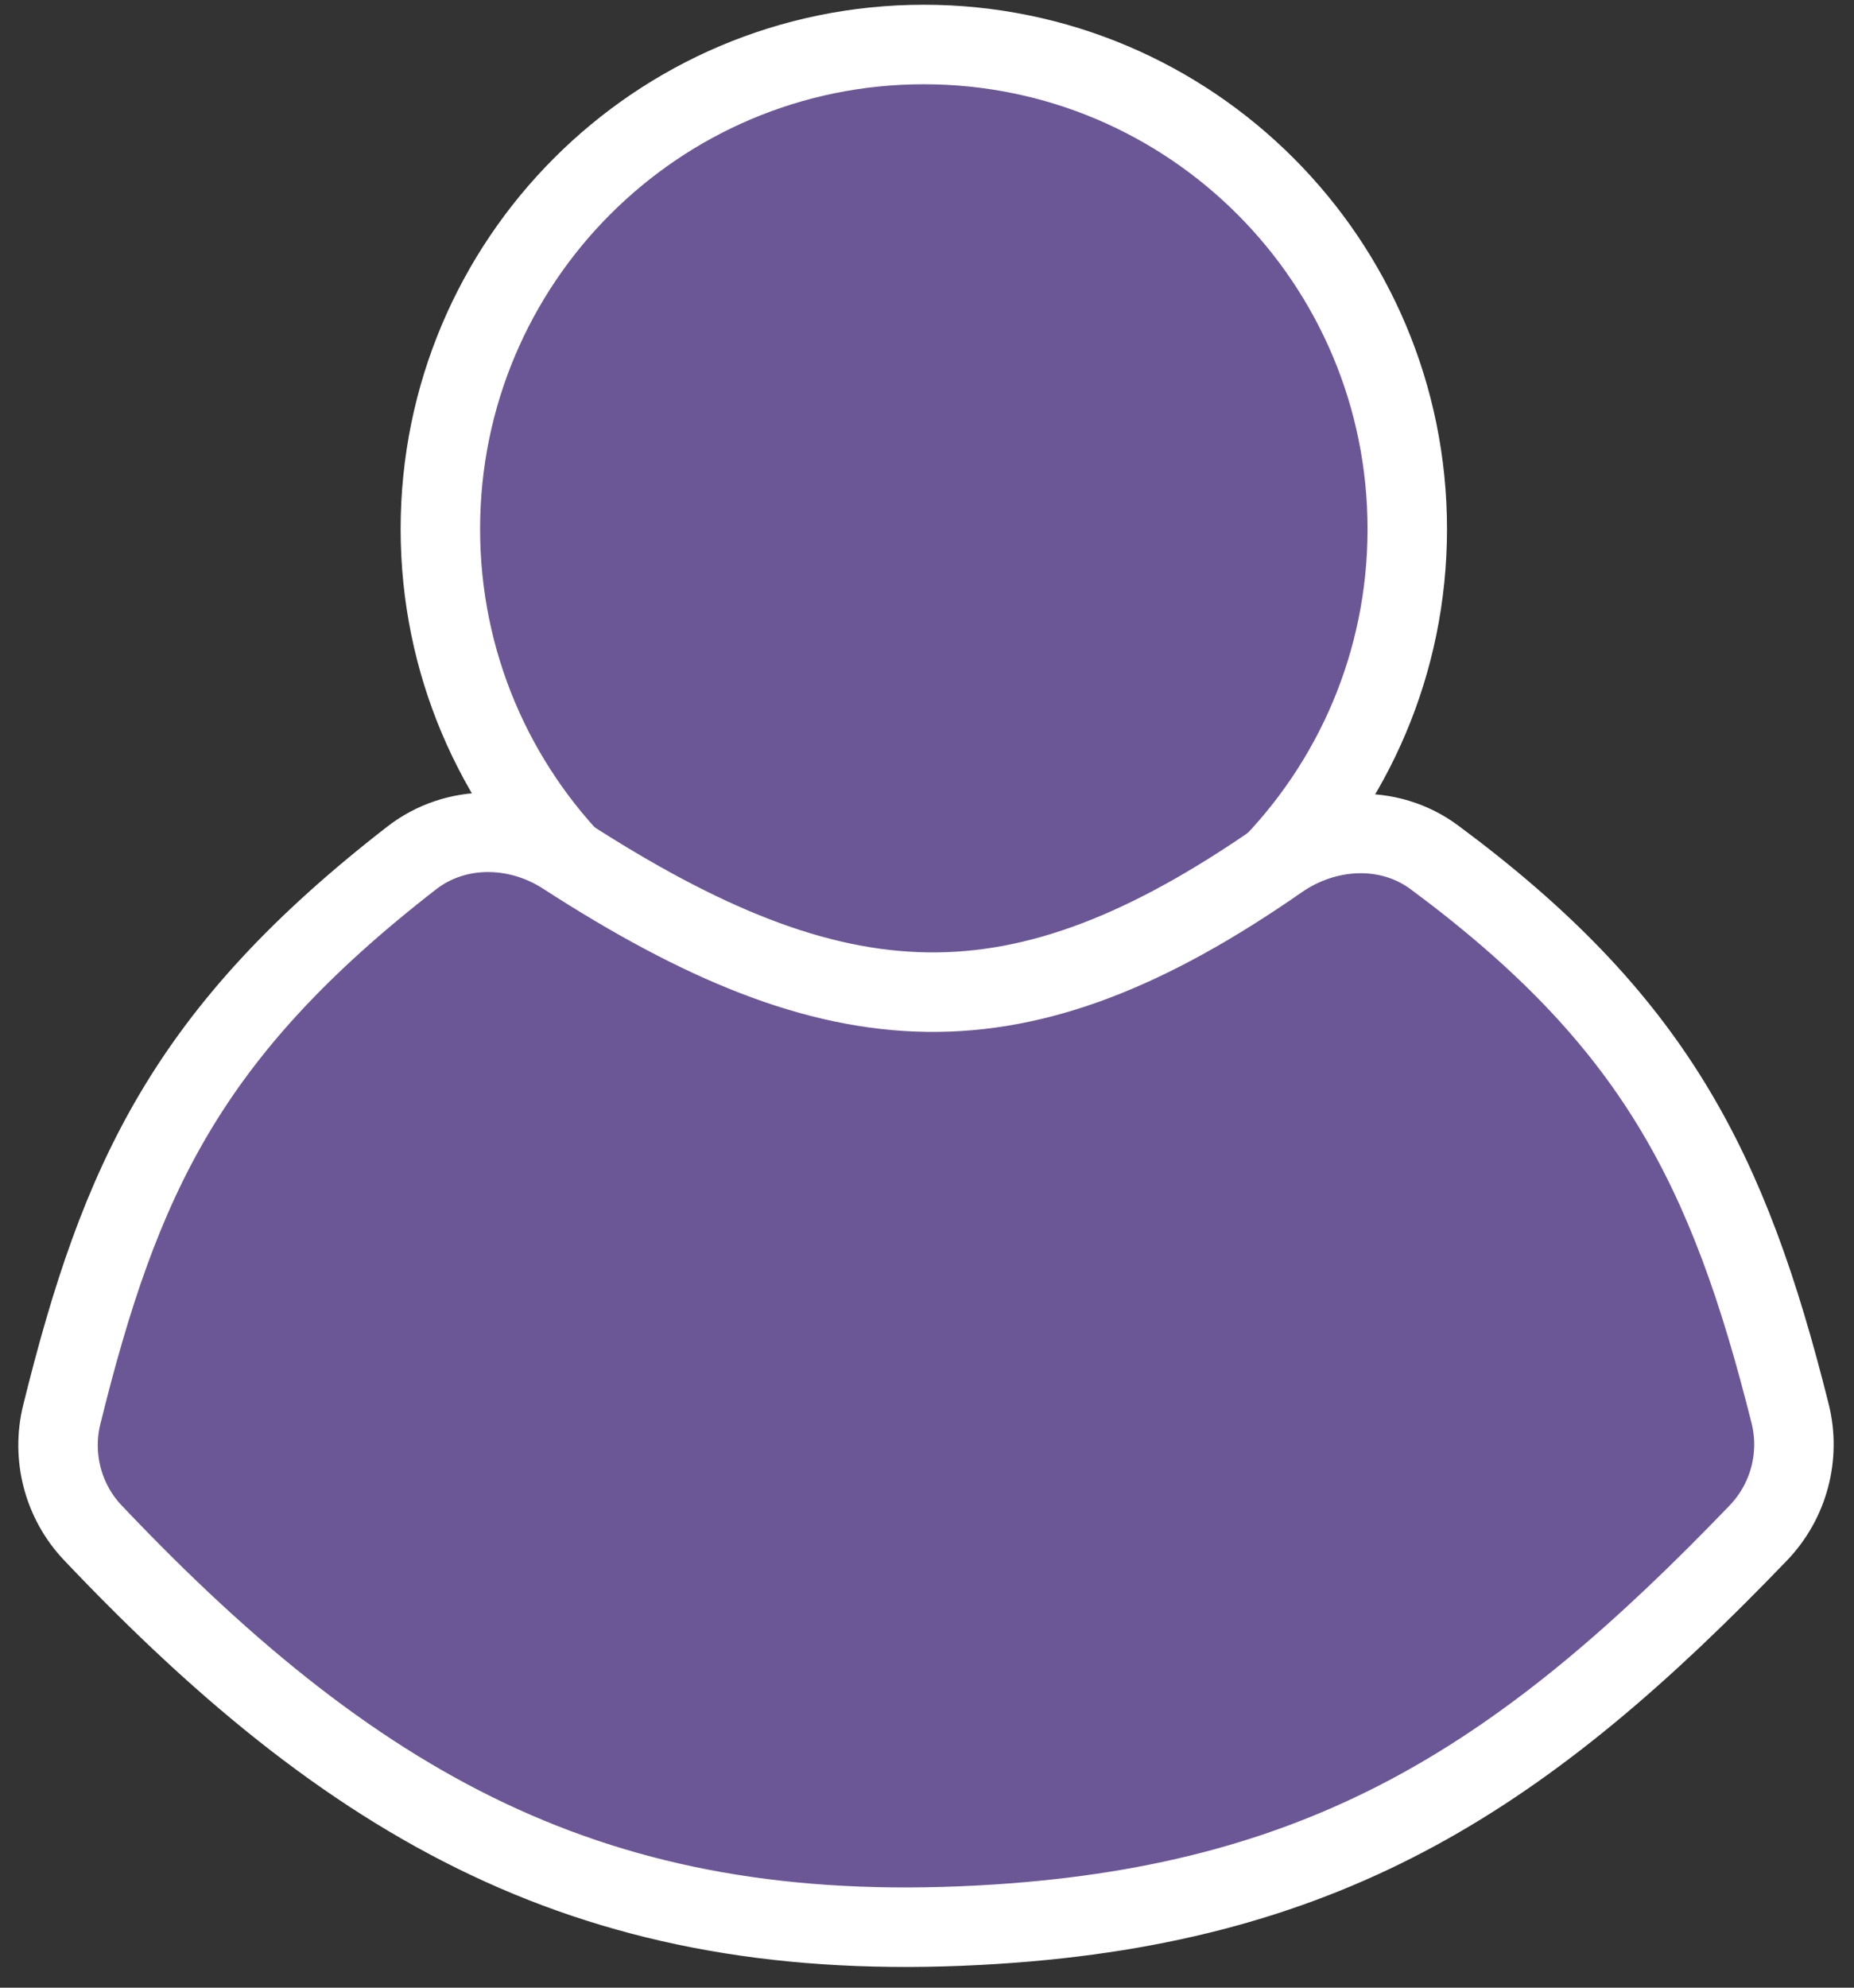<svg width="84" height="90" viewBox="0 0 84 90" fill="none" xmlns="http://www.w3.org/2000/svg">
<rect x="0" y="0" width="84" height="90" fill="#333333" stroke="none"/>
<path d="M45.608 23.74C45.608 35.86 35.798 45.68 23.704 45.68C11.609 45.68 1.8 35.86 1.8 23.74C1.8 11.62 11.609 1.8 23.704 1.8C35.798 1.8 45.608 11.62 45.608 23.74Z" transform="translate(18.152 0.215)" fill="#6B5795" stroke="white" stroke-width="3.6"/>
<path d="M16.579 2.506C6.4 10.394 3.358 17.06 0.724 27.708C0.252 29.613 0.779 31.636 2.129 33.06C14.471 46.077 25.571 51.914 43.079 50.783C58.315 49.799 67.153 43.923 77.589 33.07C78.967 31.637 79.514 29.593 79.031 27.666C76.237 16.513 72.841 9.836 62.915 2.48C60.836 0.939 58.001 1.107 55.876 2.583C44.049 10.805 35.945 10.422 23.501 2.382C21.369 1.004 18.585 0.952 16.579 2.506Z" transform="translate(2.075 36.341)" fill="#6B5795" stroke="white" stroke-width="3.6"/>
</svg>

